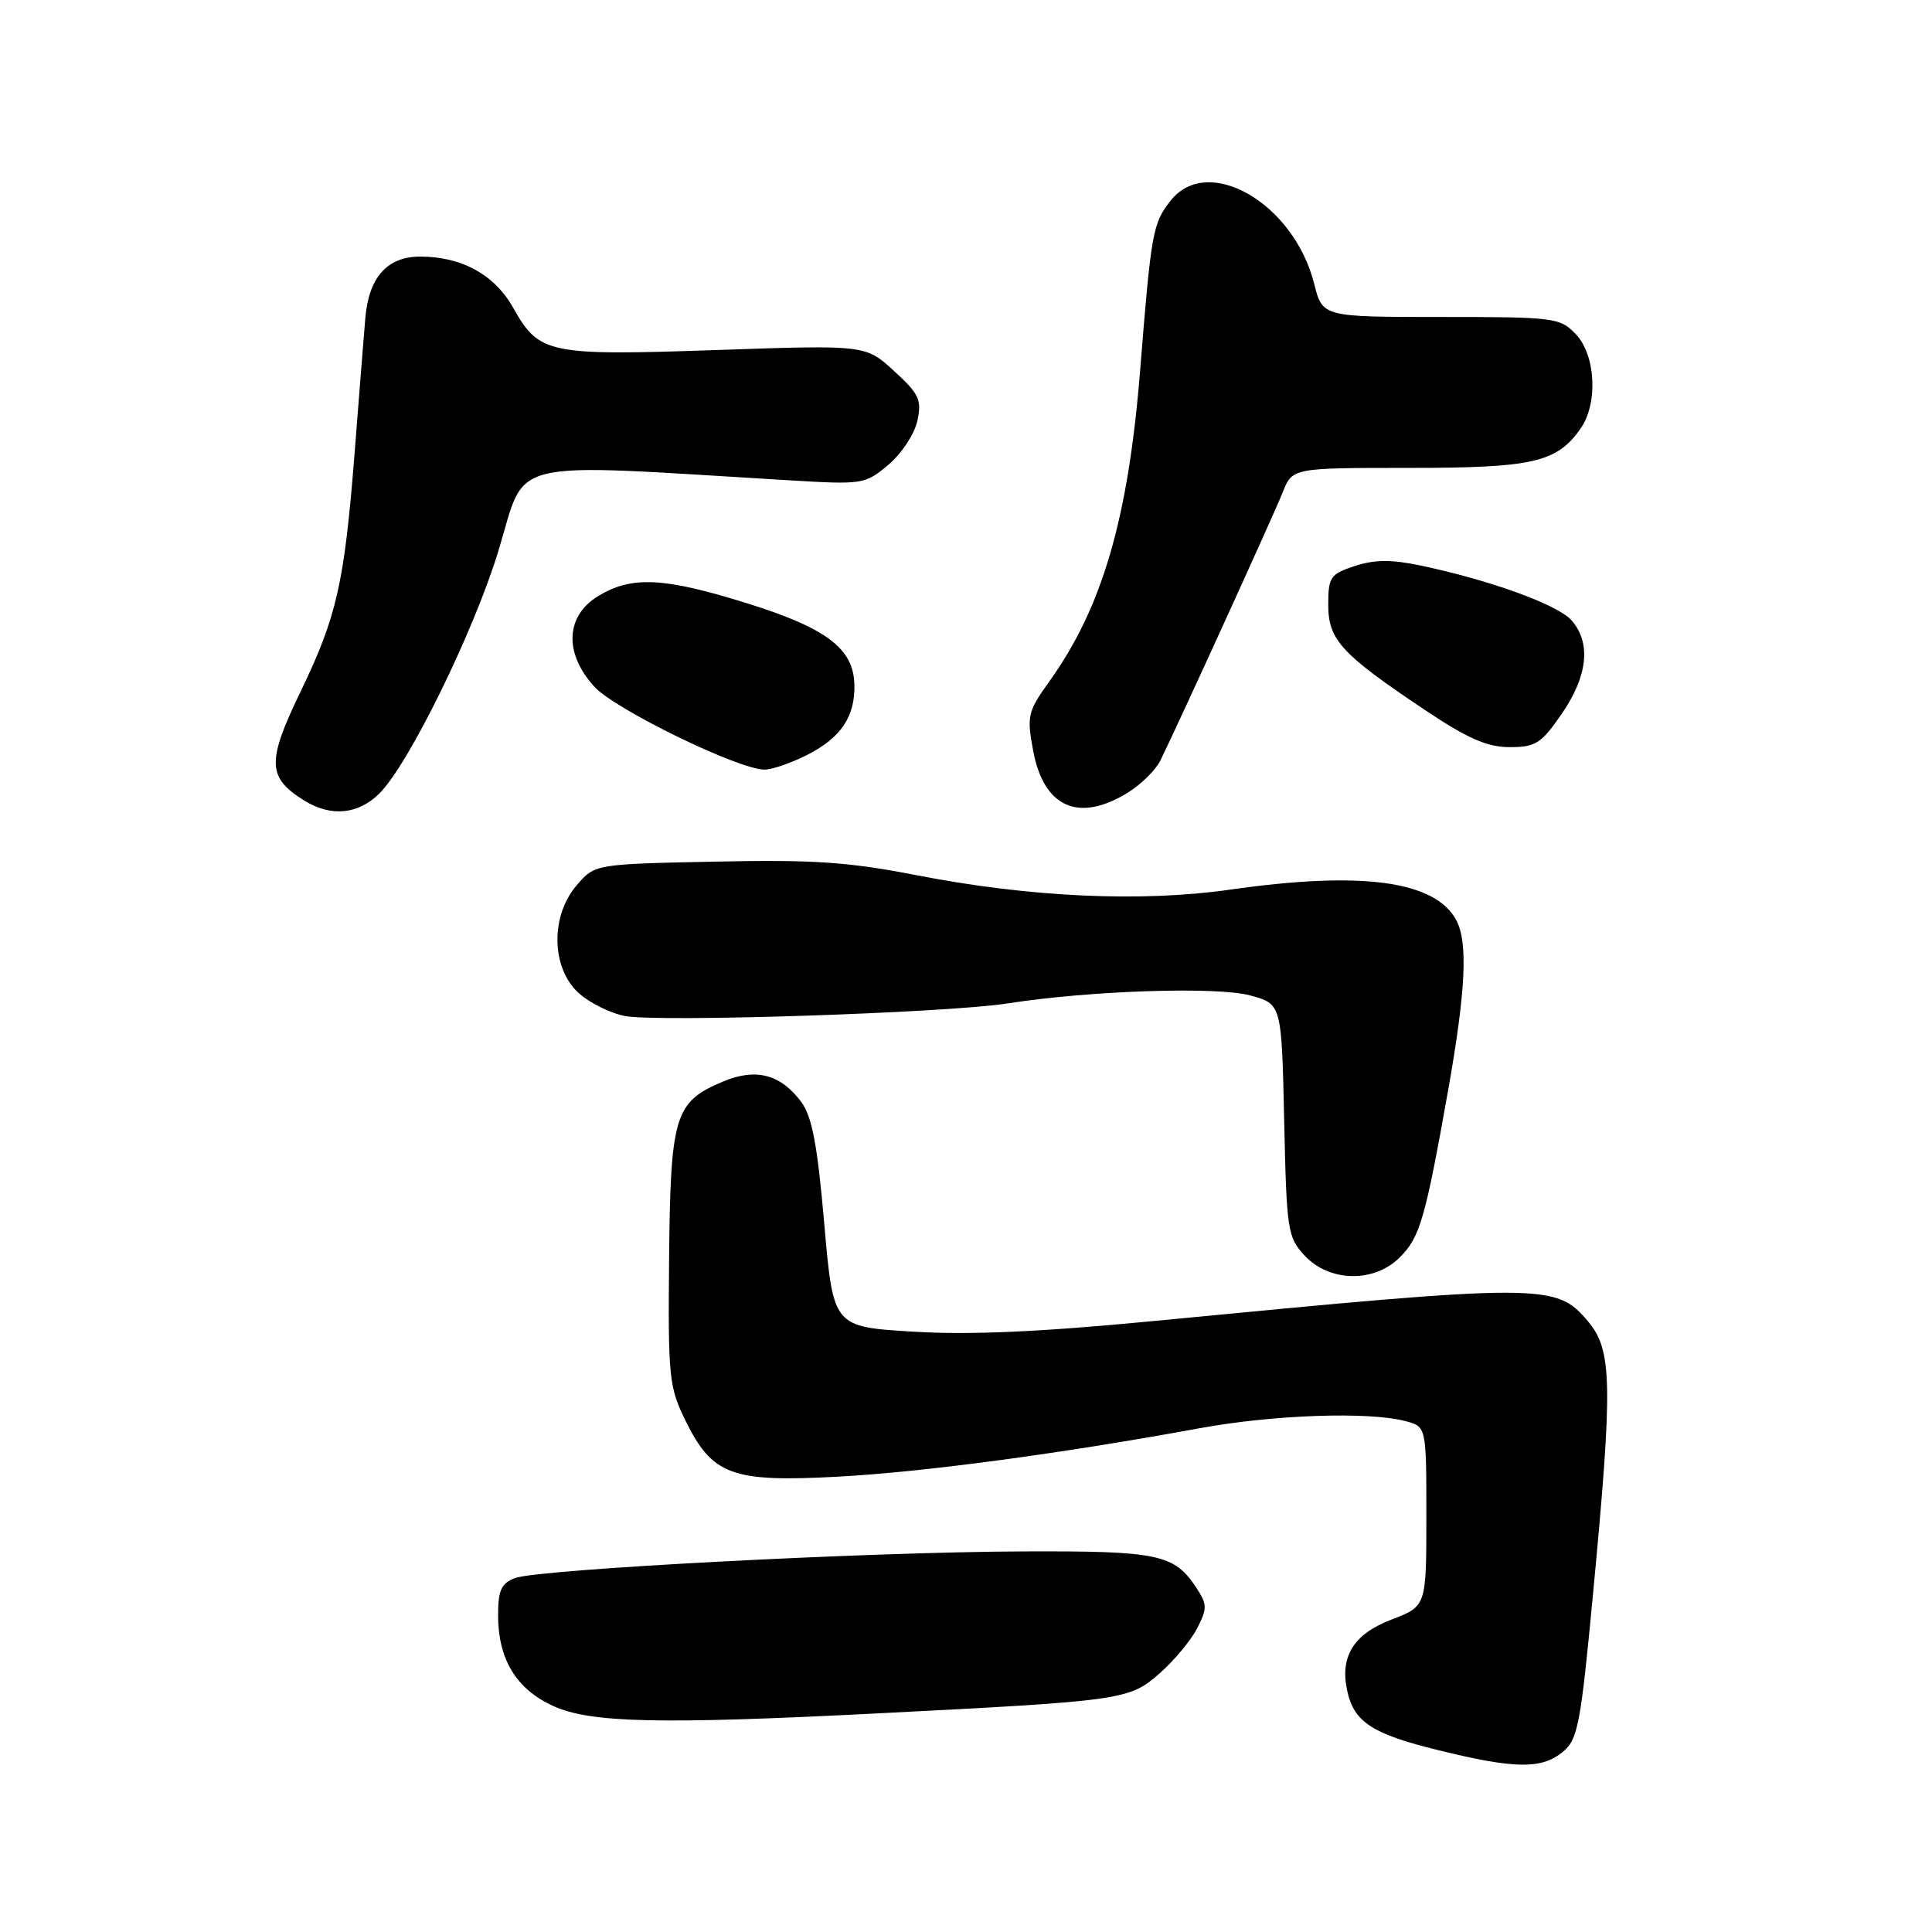 <?xml version="1.0" encoding="UTF-8" standalone="no"?>
<!DOCTYPE svg PUBLIC "-//W3C//DTD SVG 1.1//EN" "http://www.w3.org/Graphics/SVG/1.1/DTD/svg11.dtd" >
<svg xmlns="http://www.w3.org/2000/svg" xmlns:xlink="http://www.w3.org/1999/xlink" version="1.1" viewBox="0 0 256 256">
 <g >
 <path fill="currentColor"
d=" M 207.02 232.18 C 209.08 230.52 209.43 228.69 211.11 210.93 C 213.72 183.38 213.63 178.91 210.44 175.11 C 206.17 170.04 204.76 170.03 153.00 175.03 C 137.76 176.50 128.43 176.91 120.96 176.45 C 110.41 175.81 110.41 175.81 109.22 162.17 C 108.32 151.73 107.60 147.94 106.17 146.01 C 103.43 142.34 100.17 141.48 95.81 143.31 C 89.39 145.99 88.84 147.81 88.66 166.71 C 88.51 182.49 88.64 183.79 90.85 188.28 C 94.40 195.47 96.96 196.42 110.97 195.67 C 122.35 195.06 140.49 192.63 159.00 189.24 C 168.77 187.45 181.40 187.02 186.25 188.31 C 189.00 189.04 189.00 189.04 189.00 200.94 C 189.00 212.83 189.00 212.83 184.41 214.59 C 179.35 216.52 177.51 219.49 178.52 224.07 C 179.42 228.19 181.84 229.76 190.55 231.90 C 200.67 234.39 204.23 234.45 207.02 232.18 Z  M 116.50 227.02 C 148.76 225.38 149.65 225.25 153.62 221.76 C 155.54 220.08 157.78 217.39 158.62 215.78 C 159.97 213.15 159.97 212.60 158.57 210.46 C 155.59 205.92 153.58 205.50 135.50 205.57 C 114.82 205.65 71.35 207.93 68.25 209.10 C 66.42 209.79 66.00 210.72 66.00 214.02 C 66.00 219.87 68.41 223.83 73.32 226.06 C 78.26 228.30 87.38 228.51 116.50 227.02 Z  M 185.48 166.61 C 188.16 163.93 188.85 161.53 191.88 144.50 C 194.22 131.28 194.53 124.87 192.97 121.94 C 190.17 116.70 180.44 115.39 163.00 117.88 C 151.22 119.57 136.43 118.89 121.50 115.98 C 112.42 114.21 107.75 113.89 94.67 114.17 C 78.82 114.50 78.82 114.50 76.41 117.31 C 72.93 121.36 73.03 128.20 76.62 131.53 C 78.06 132.86 80.86 134.26 82.83 134.63 C 87.32 135.47 125.42 134.22 133.50 132.96 C 144.46 131.25 161.26 130.70 165.66 131.90 C 169.82 133.03 169.82 133.03 170.16 148.44 C 170.48 163.14 170.61 163.96 172.92 166.42 C 176.20 169.90 182.10 169.99 185.48 166.61 Z  M 50.23 105.18 C 54.11 101.38 62.82 83.63 66.07 72.90 C 69.82 60.54 66.43 61.36 104.53 63.64 C 114.32 64.23 114.63 64.18 117.71 61.59 C 119.44 60.14 121.17 57.52 121.55 55.78 C 122.16 52.98 121.80 52.21 118.47 49.16 C 114.70 45.70 114.70 45.70 94.96 46.38 C 72.62 47.15 71.44 46.90 68.01 40.80 C 65.54 36.40 61.18 34.00 55.69 34.00 C 51.29 34.00 48.86 36.74 48.40 42.21 C 48.20 44.57 47.57 52.58 46.99 60.00 C 45.63 77.29 44.64 81.68 39.80 91.70 C 35.33 100.96 35.41 103.04 40.34 106.09 C 43.85 108.26 47.42 107.93 50.23 105.18 Z  M 149.44 105.03 C 151.19 103.95 153.13 102.04 153.75 100.78 C 156.35 95.48 168.77 68.23 169.96 65.25 C 171.24 62.00 171.24 62.00 186.67 62.00 C 203.15 62.00 206.29 61.28 209.44 56.78 C 211.76 53.47 211.45 47.10 208.83 44.31 C 206.73 42.09 206.07 42.00 190.94 42.00 C 175.24 42.00 175.24 42.00 174.13 37.59 C 171.44 26.91 160.04 20.32 155.10 26.60 C 152.75 29.59 152.54 30.73 151.08 49.00 C 149.50 68.73 146.06 80.51 139.03 90.31 C 136.18 94.28 136.04 94.88 136.90 99.48 C 138.30 107.00 142.94 109.05 149.44 105.03 Z  M 107.01 100.00 C 111.46 97.73 113.33 94.91 113.21 90.67 C 113.08 85.93 109.50 83.23 99.09 79.97 C 87.95 76.49 83.69 76.28 79.25 78.99 C 74.92 81.63 74.72 86.56 78.75 90.99 C 81.48 93.99 97.80 101.95 101.29 101.98 C 102.27 101.99 104.85 101.10 107.01 100.00 Z  M 206.95 94.57 C 210.39 89.57 210.85 85.20 208.25 82.21 C 206.45 80.14 197.51 76.89 188.26 74.94 C 184.37 74.12 182.12 74.14 179.51 75.00 C 176.28 76.06 176.00 76.47 176.00 80.13 C 176.00 84.79 177.71 86.65 188.83 94.09 C 194.46 97.86 197.07 99.00 200.04 99.00 C 203.49 99.00 204.23 98.52 206.95 94.57 Z "/>
</g>
</svg>